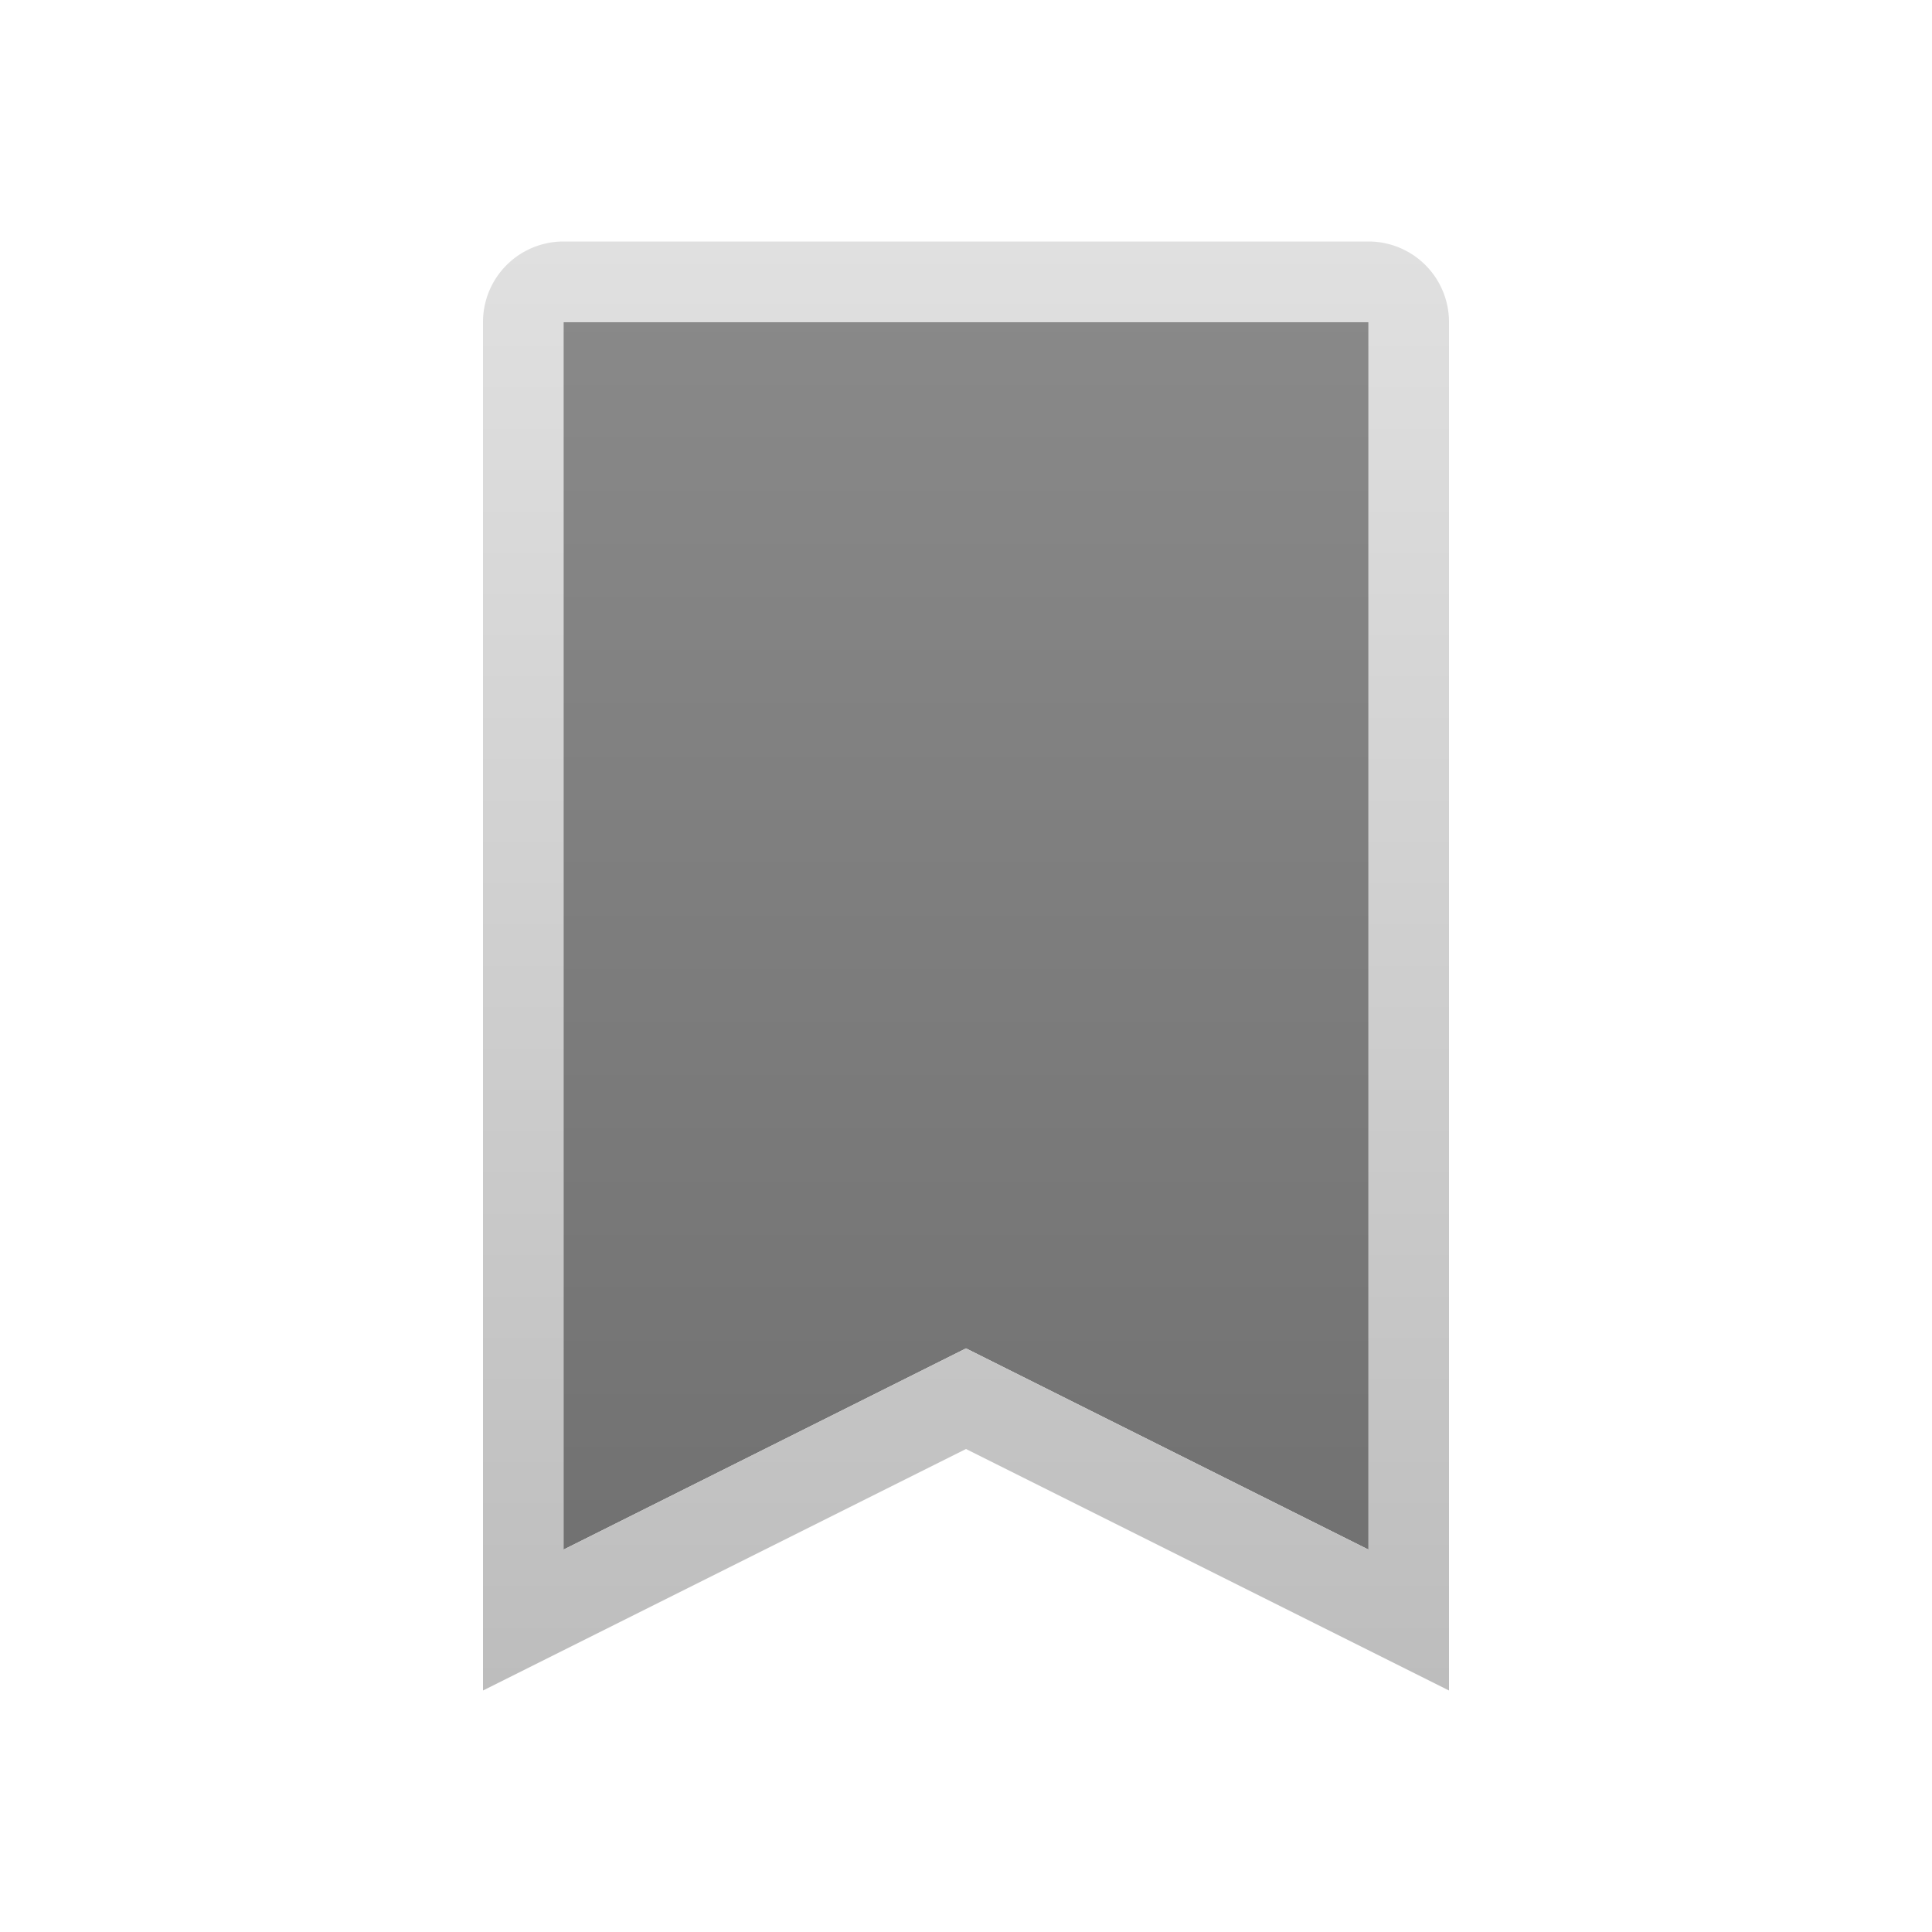 <svg xmlns="http://www.w3.org/2000/svg" viewBox="0 0 48 48">
  <defs>
    <linearGradient id="background" x1="0%" y1="0%" x2="0%" y2="100%">
      <stop offset="0%" style="stop-color:#616161;stop-opacity:0.75"/> <!-- Gray 700 -->
      <stop offset="100%" style="stop-color:#424242;stop-opacity:0.75"/> <!-- Gray 800 -->
    </linearGradient>
    <linearGradient id="border" x1="0%" y1="0%" x2="0%" y2="100%">
      <stop offset="0%" style="stop-color:#E0E0E0"/> <!-- Gray 300 -->
      <stop offset="100%" style="stop-color:#BDBDBD"/> <!-- Gray 400 -->
    </linearGradient>
  </defs>
  <path style="fill:url(#background)"
        d="m 14,8 h 20 v 30.5 l -10,-5 -10,5"/>
  <path style="fill:url(#border)"
        d="m 14,6 a 2,2 0 0 0 -2,2 v 34 l 12,-6 12,6 v -34 a 2,2 0 0 0 -2,-2 z
           m 0,2 h 20 v 30.5 l -10,-5 -10,5"/>
</svg>
